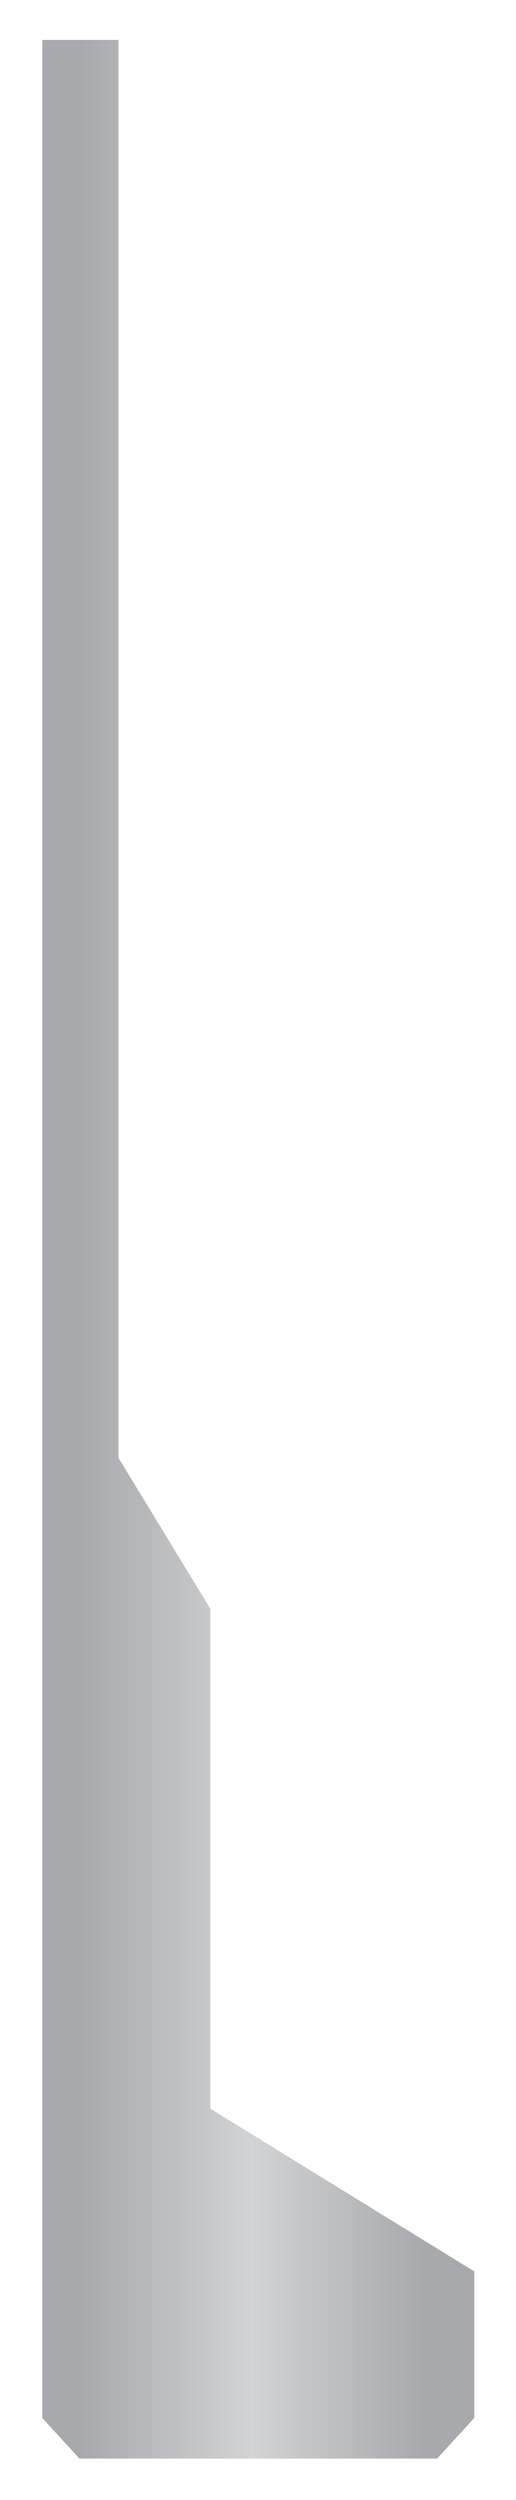 <?xml version="1.0" encoding="UTF-8" standalone="no"?>
<svg
   id="Layer_1"
   data-name="Layer 1"
   viewBox="0 0 28.08 135.84"
   version="1.1"
   width="28.08"
   height="135.84"
   xmlns:xlink="http://www.w3.org/1999/xlink"
   xmlns="http://www.w3.org/2000/svg"
   xmlns:svg="http://www.w3.org/2000/svg">
  <defs
     id="defs14">
    <style
       id="style1">
      .cls-1 {
        fill: url(#linear-gradient-4);
        filter: url(#drop-shadow-4);
      }

      .cls-2 {
        fill: url(#linear-gradient-5);
        filter: url(#drop-shadow-5);
      }

      .cls-3 {
        opacity: .3;
      }

      .cls-4 {
        fill: url(#radial-gradient);
      }

      .cls-5 {
        fill: url(#linear-gradient-3);
        filter: url(#drop-shadow-3);
      }

      .cls-6 {
        fill: url(#linear-gradient);
        filter: url(#drop-shadow-1);
      }

      .cls-7 {
        fill: url(#linear-gradient-6);
        filter: url(#drop-shadow-6);
      }

      .cls-8 {
        fill: url(#linear-gradient-2);
        filter: url(#drop-shadow-2);
      }
    </style>
    <linearGradient
       id="linear-gradient"
       x1="44.06"
       y1="398.87"
       x2="46.11"
       y2="398.87"
       gradientUnits="userSpaceOnUse">
      <stop
         offset="0"
         stop-color="#a7a9ac"
         id="stop1" />
      <stop
         offset=".5"
         stop-color="#d1d3d4"
         id="stop2" />
      <stop
         offset="1"
         stop-color="#a7a9ac"
         id="stop3" />
    </linearGradient>
    <linearGradient
       id="linear-gradient-4"
       y1="512.788"
       x2="64.832"
       y2="512.788"
       xlink:href="#linear-gradient"
       x1="46.149" />
    <filter
       id="drop-shadow-4"
       x="41.76"
       y="413.72"
       width="28.08"
       height="135.84"
       filterUnits="userSpaceOnUse">
      <feOffset
         dx="0"
         dy=".72"
         id="feOffset8" />
      <feGaussianBlur
         result="blur-4"
         stdDeviation=".72"
         id="feGaussianBlur8" />
      <feFlood
         flood-color="#000"
         flood-opacity=".75"
         id="feFlood8" />
      <feComposite
         in2="blur-4"
         operator="in"
         id="feComposite9" />
      <feComposite
         in="SourceGraphic"
         id="feComposite10" />
    </filter>
  </defs>
  <g
     id="g20"
     transform="translate(0.317,-381.823)">
    <g
       id="g19"
       transform="translate(-42.077,-31.897)">
      <polygon
         class="cls-1"
         points="48.21,492.22 53.21,500.42 53.21,527.58 67.57,536.42 67.57,544.38 65.55,546.59 46.08,546.59 44.06,544.38 44.06,415.17 48.21,415.17 "
         id="polygon17"
         style="fill:url(#linear-gradient-4)" />
    </g>
  </g>
</svg>
